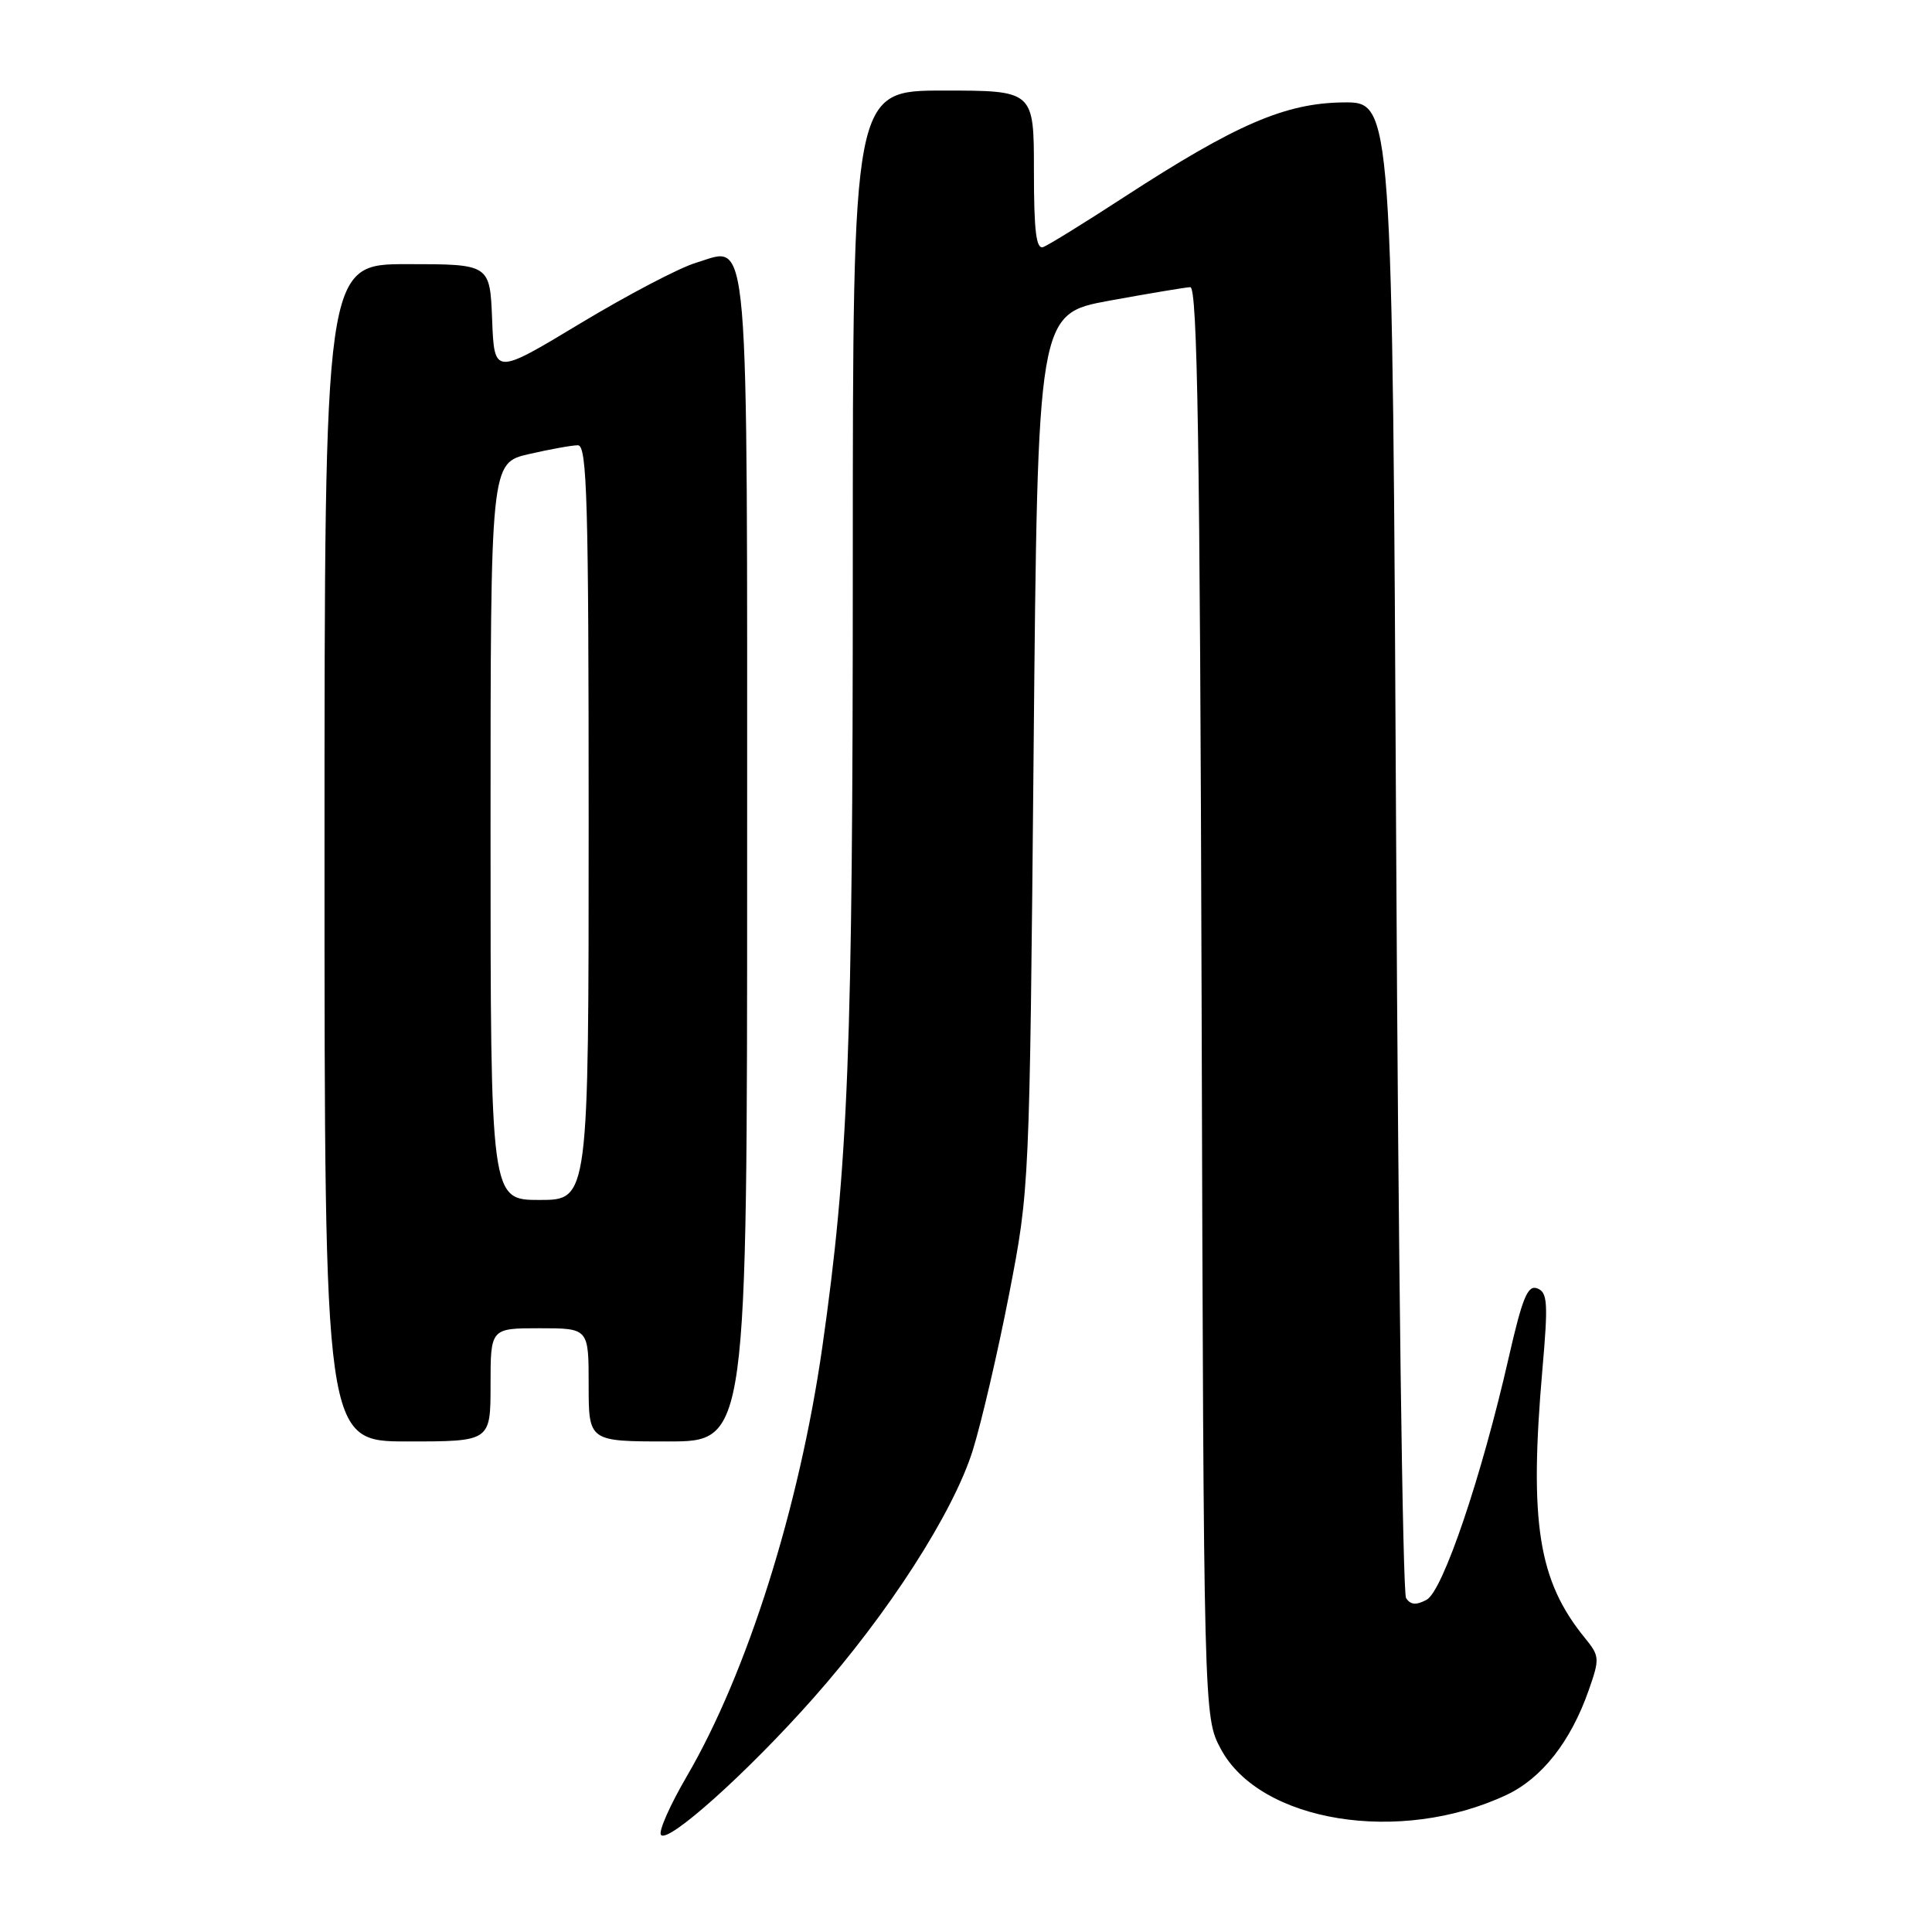 <?xml version="1.0" encoding="UTF-8" standalone="no"?>
<!DOCTYPE svg PUBLIC "-//W3C//DTD SVG 1.1//EN" "http://www.w3.org/Graphics/SVG/1.1/DTD/svg11.dtd" >
<svg xmlns="http://www.w3.org/2000/svg" xmlns:xlink="http://www.w3.org/1999/xlink" version="1.1" viewBox="0 0 256 256">
 <g >
 <path fill="currentColor"
d=" M 107.78 225.00 C 117.75 213.74 126.29 200.46 128.89 192.20 C 130.04 188.51 132.21 179.20 133.71 171.50 C 136.42 157.52 136.42 157.43 136.96 99.54 C 137.50 41.59 137.50 41.59 147.00 39.84 C 152.22 38.89 157.05 38.08 157.72 38.05 C 158.67 38.01 159.00 58.94 159.22 132.75 C 159.50 227.50 159.50 227.50 161.76 231.74 C 166.96 241.47 185.52 244.46 199.61 237.84 C 204.29 235.64 208.11 230.79 210.49 224.03 C 211.99 219.76 211.97 219.45 210.00 217.03 C 203.82 209.45 202.61 201.76 204.38 181.41 C 205.15 172.64 205.06 171.24 203.70 170.72 C 202.43 170.23 201.73 171.93 199.93 179.81 C 196.33 195.64 191.19 210.83 189.03 211.98 C 187.65 212.72 186.90 212.66 186.31 211.75 C 185.86 211.06 185.28 166.18 185.00 112.00 C 184.50 13.50 184.50 13.50 178.00 13.57 C 170.30 13.66 163.81 16.46 149.00 26.08 C 143.78 29.48 138.94 32.47 138.25 32.73 C 137.30 33.10 137.00 30.68 137.00 22.61 C 137.00 12.00 137.00 12.00 125.00 12.00 C 113.00 12.00 113.00 12.00 113.00 74.75 C 113.00 139.23 112.41 154.31 108.96 178.50 C 105.92 199.75 99.00 221.68 91.01 235.36 C 88.81 239.13 87.26 242.61 87.57 243.11 C 88.38 244.43 99.06 234.86 107.78 225.00 Z  M 65.00 183.50 C 65.00 176.00 65.00 176.00 71.50 176.00 C 78.00 176.00 78.00 176.00 78.00 183.50 C 78.00 191.00 78.00 191.00 88.50 191.00 C 99.00 191.00 99.00 191.00 99.00 114.19 C 99.00 28.12 99.39 32.67 92.25 34.81 C 90.05 35.46 83.14 39.09 76.88 42.86 C 65.50 49.72 65.50 49.72 65.21 42.36 C 64.92 35.00 64.92 35.00 53.96 35.00 C 43.00 35.00 43.00 35.00 43.00 113.00 C 43.00 191.00 43.00 191.00 54.00 191.00 C 65.00 191.00 65.00 191.00 65.00 183.50 Z  M 65.00 110.17 C 65.00 61.34 65.00 61.34 70.08 60.17 C 72.87 59.53 75.79 59.00 76.58 59.00 C 77.79 59.00 78.00 66.41 78.00 109.00 C 78.00 159.00 78.00 159.00 71.50 159.00 C 65.00 159.00 65.00 159.00 65.00 110.17 Z "/>
</g>
</svg>